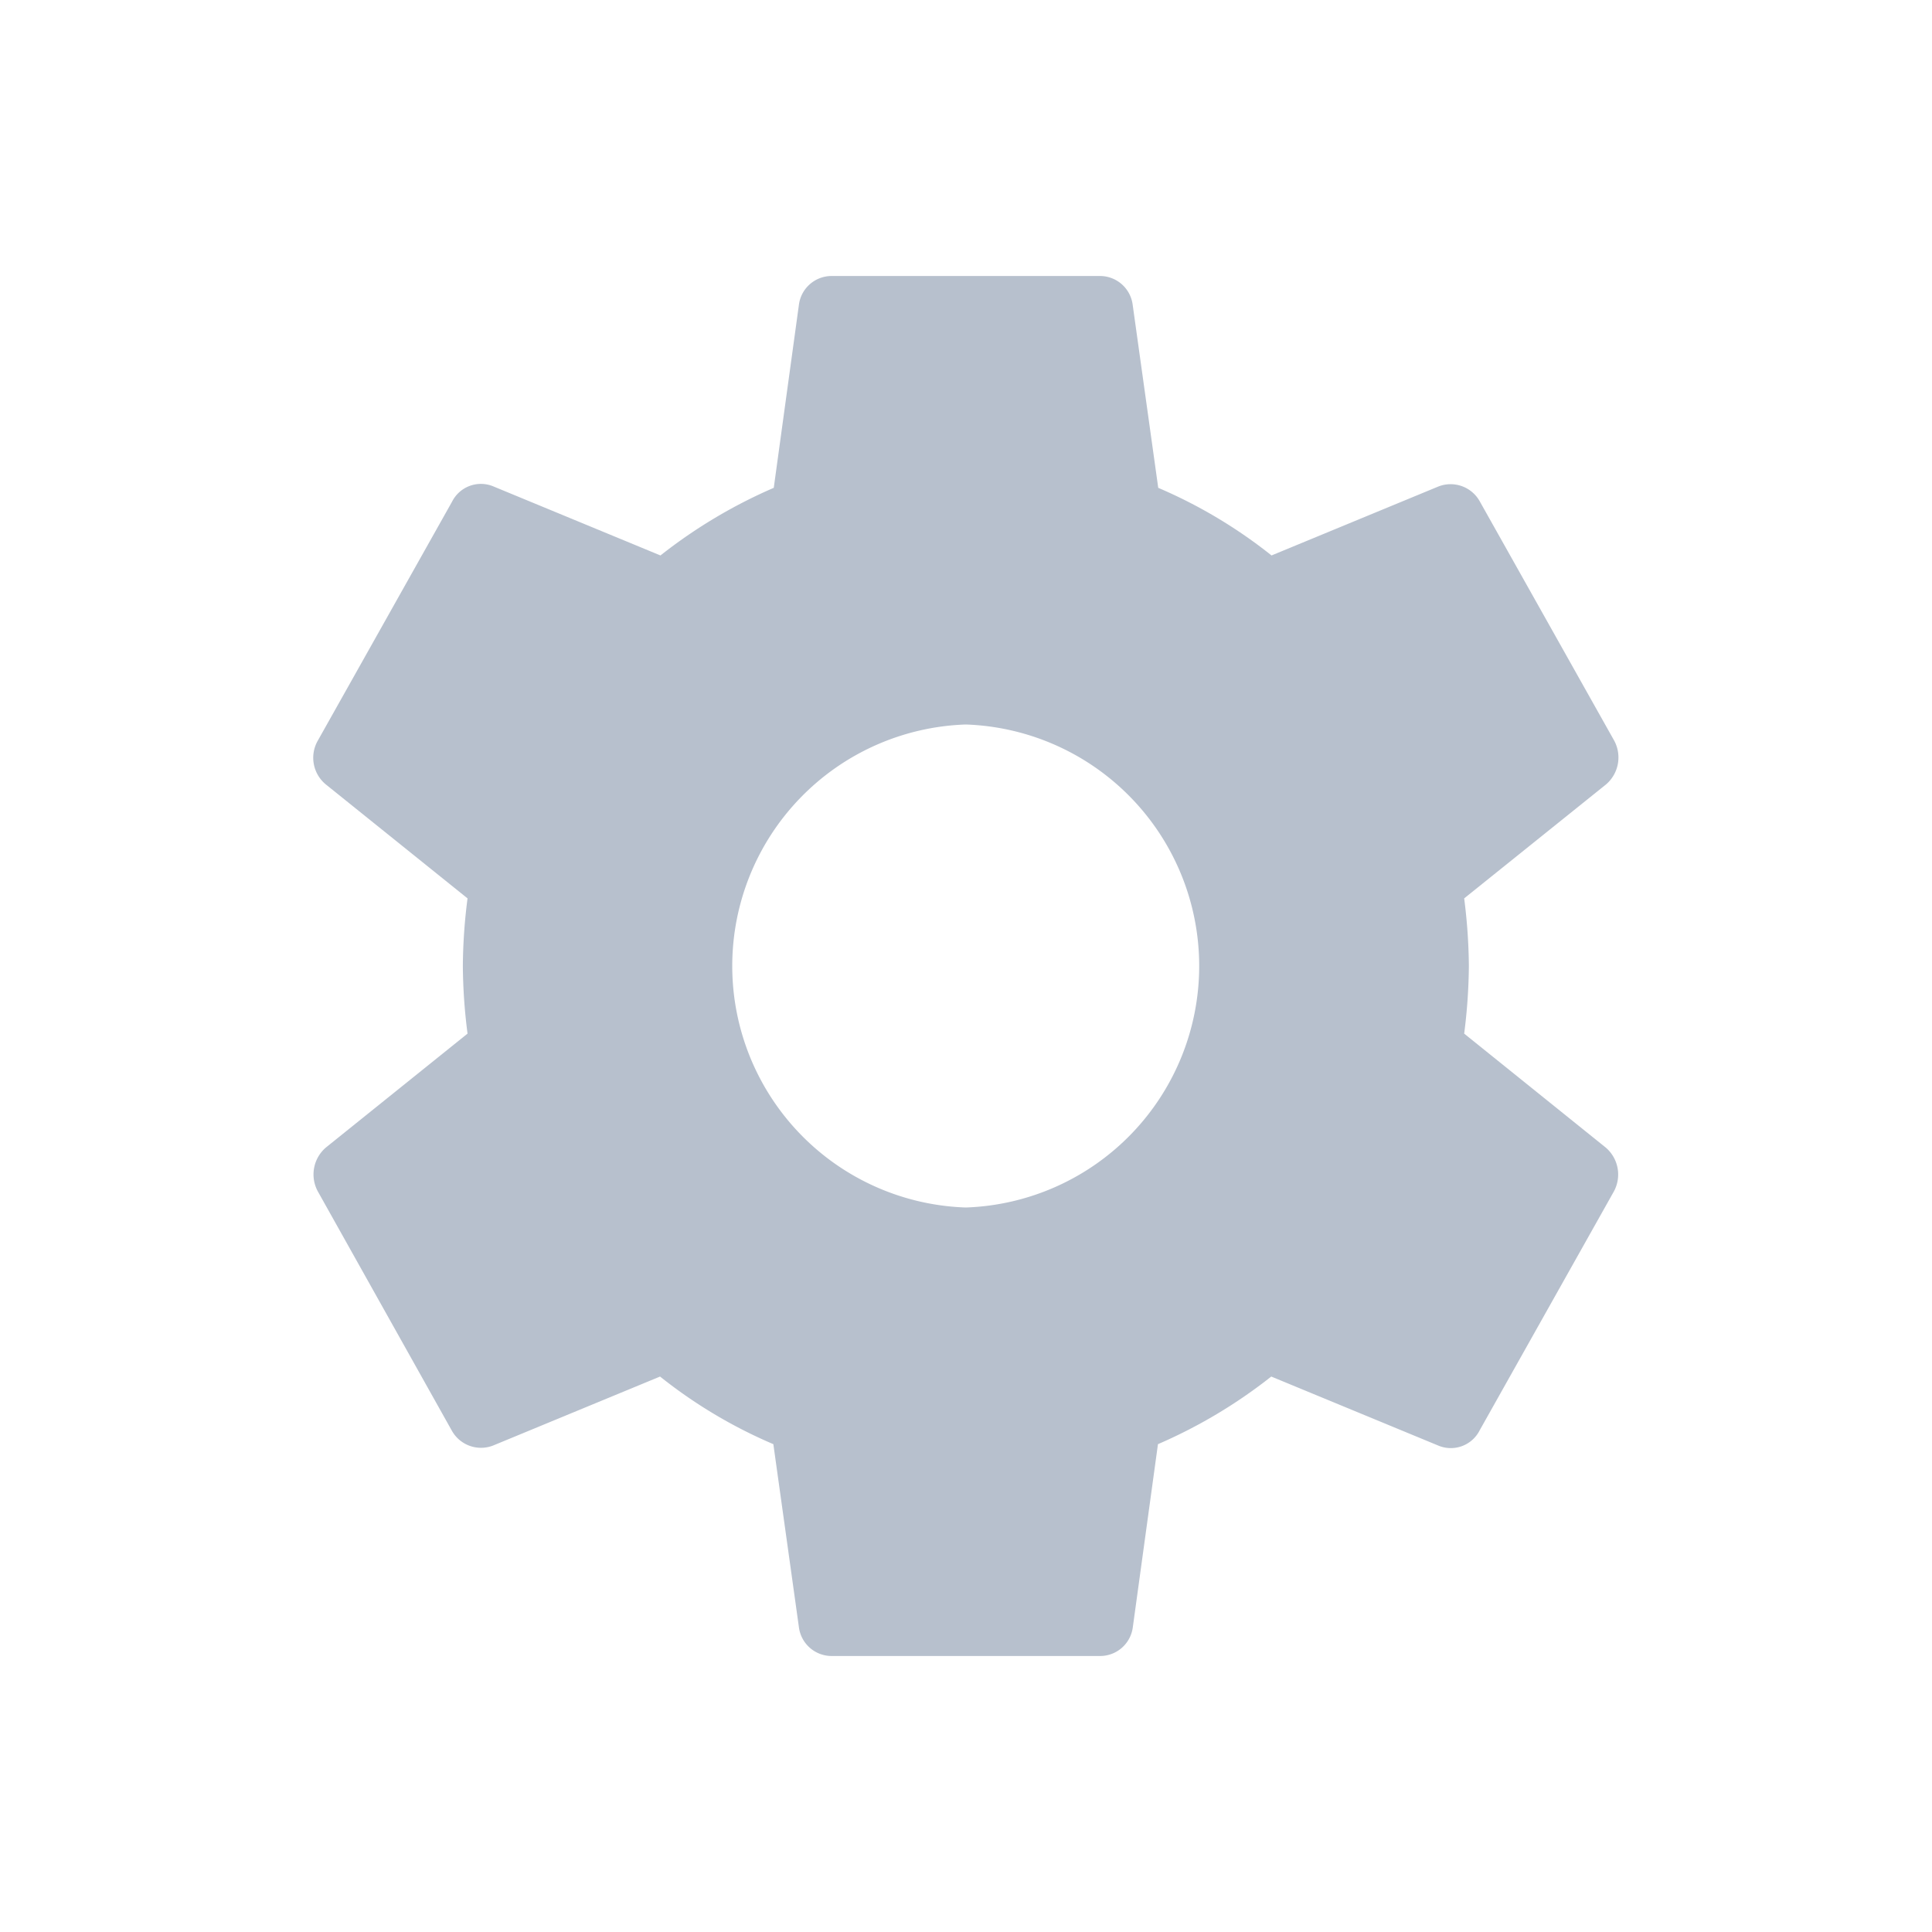 <svg xmlns="http://www.w3.org/2000/svg" id="ic_settings" viewBox="0 0 14 14">
    <defs>
        <style>
            .cls-1{fill:none}.cls-2{fill:#b7c0cd}
        </style>
    </defs>
    <g id="Icon_24px" data-name="Icon 24px">
        <path id="Shape" d="M0 0h14v14H0z" class="cls-1"/>
        <path id="Shape-2" d="M5.7 10H3.757a.239.239 0 0 1-.238-.21l-.185-1.325a3.541 3.541 0 0 1-.821-.49l-1.21.5a.242.242 0 0 1-.3-.11l-.969-1.73a.257.257 0 0 1 .058-.32l1.026-.825A3.983 3.983 0 0 1 1.084 5a3.981 3.981 0 0 1 .034-.49L.092 3.685a.25.25 0 0 1-.058-.32l.972-1.73a.234.234 0 0 1 .3-.11l1.21.5a3.686 3.686 0 0 1 .821-.49L3.519.21A.239.239 0 0 1 3.757 0H5.7a.239.239 0 0 1 .238.21l.185 1.325a3.562 3.562 0 0 1 .821.49l1.21-.5a.242.242 0 0 1 .3.11l.972 1.73a.257.257 0 0 1-.059.32L8.34 4.51a4.094 4.094 0 0 1 .034.49 4.074 4.074 0 0 1-.034.49l1.025.825a.257.257 0 0 1 .059.32l-.972 1.73a.234.234 0 0 1-.3.11l-1.21-.5a3.676 3.676 0 0 1-.821.49L5.939 9.79A.239.239 0 0 1 5.7 10zm-.972-6.75a1.751 1.751 0 0 0 0 3.5 1.751 1.751 0 0 0 0-3.5z" class="cls-2" data-name="Shape" transform="translate(2.27 2)"/>
    </g>
</svg>
